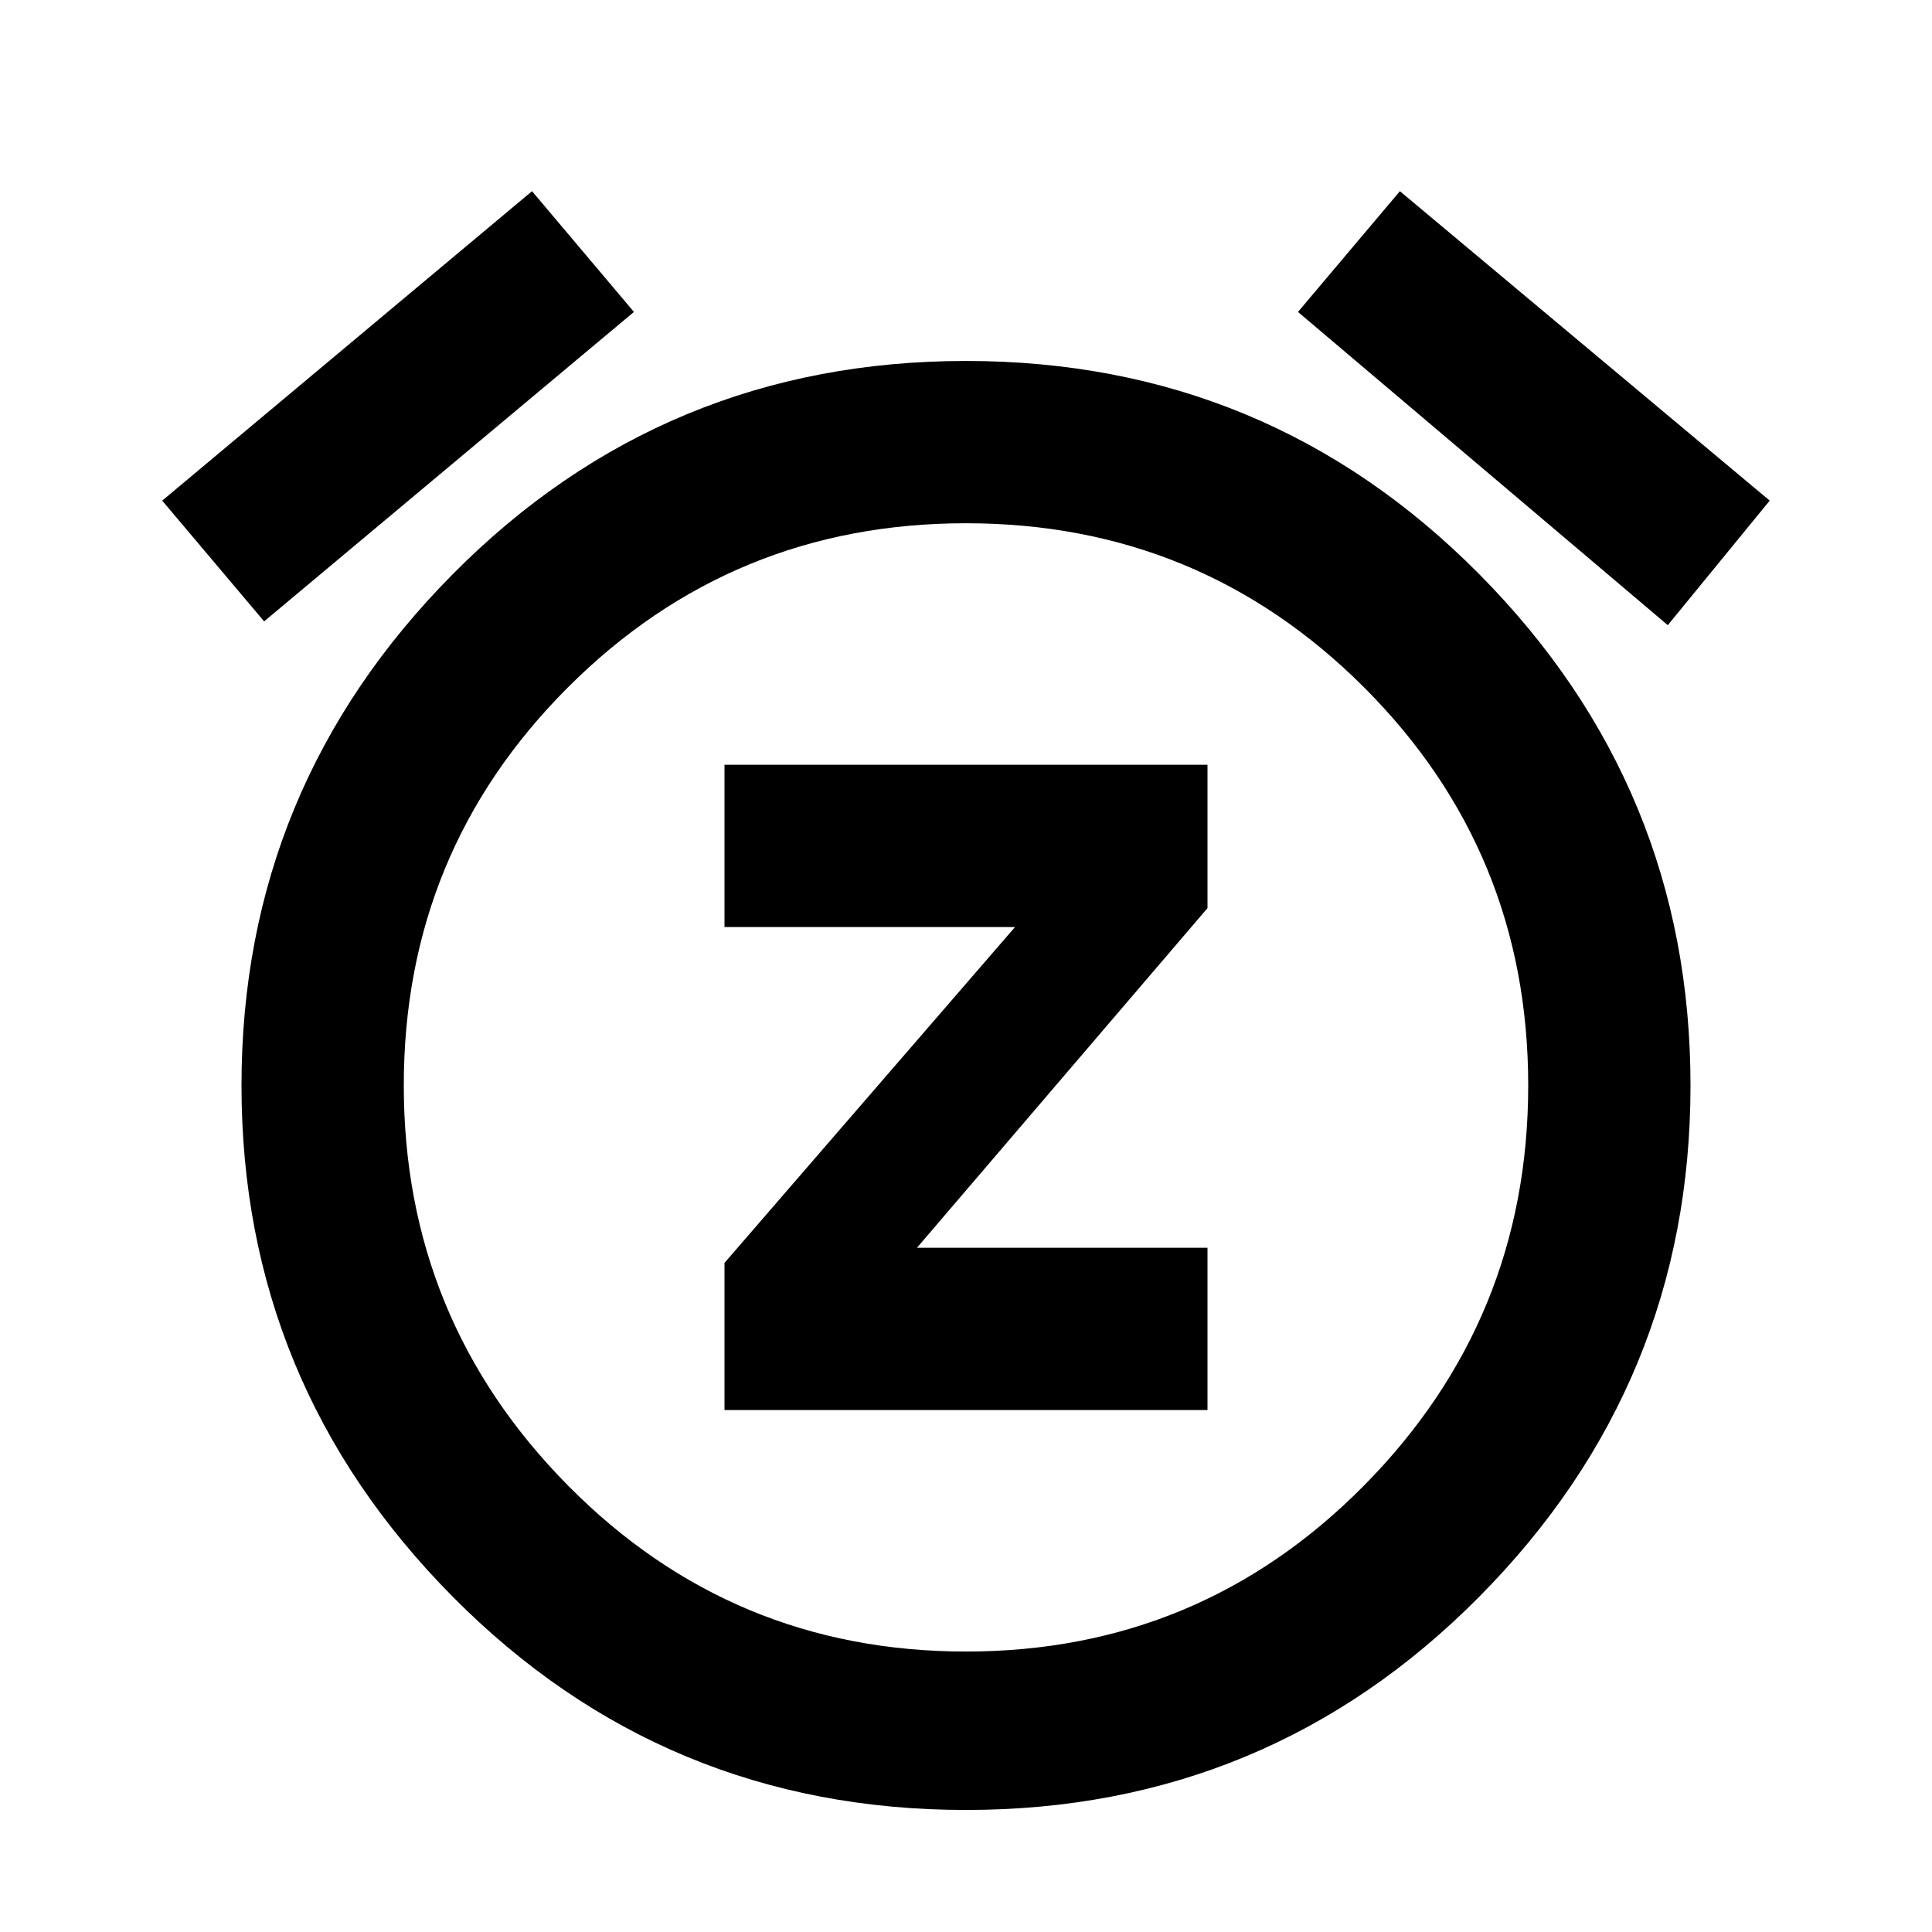 <?xml version="1.0" encoding="utf-8"?>
<!-- Generated by IcoMoon.io -->
<!DOCTYPE svg PUBLIC "-//W3C//DTD SVG 1.1//EN" "http://www.w3.org/Graphics/SVG/1.1/DTD/svg11.dtd">
<svg version="1.1" xmlns="http://www.w3.org/2000/svg" xmlns:xlink="http://www.w3.org/1999/xlink" width="24" height="24" viewBox="0 0 24 24">
<path d="M9 11.516v-2.016h6v1.781l-3.609 4.219h3.609v2.016h-6v-1.828l3.609-4.172h-3.609zM12 20.516q2.906 0 4.945-2.063t2.039-4.969-2.039-4.945-4.945-2.039-4.945 2.039-2.039 4.945 2.039 4.969 4.945 2.063zM12 4.484q3.75 0 6.375 2.648t2.625 6.352-2.625 6.352-6.375 2.648-6.375-2.648-2.625-6.352 2.625-6.352 6.375-2.648zM21.984 6.219l-1.266 1.547-4.594-3.891 1.266-1.5zM7.875 3.875l-4.594 3.844-1.266-1.5 4.594-3.844z"></path>
</svg>
